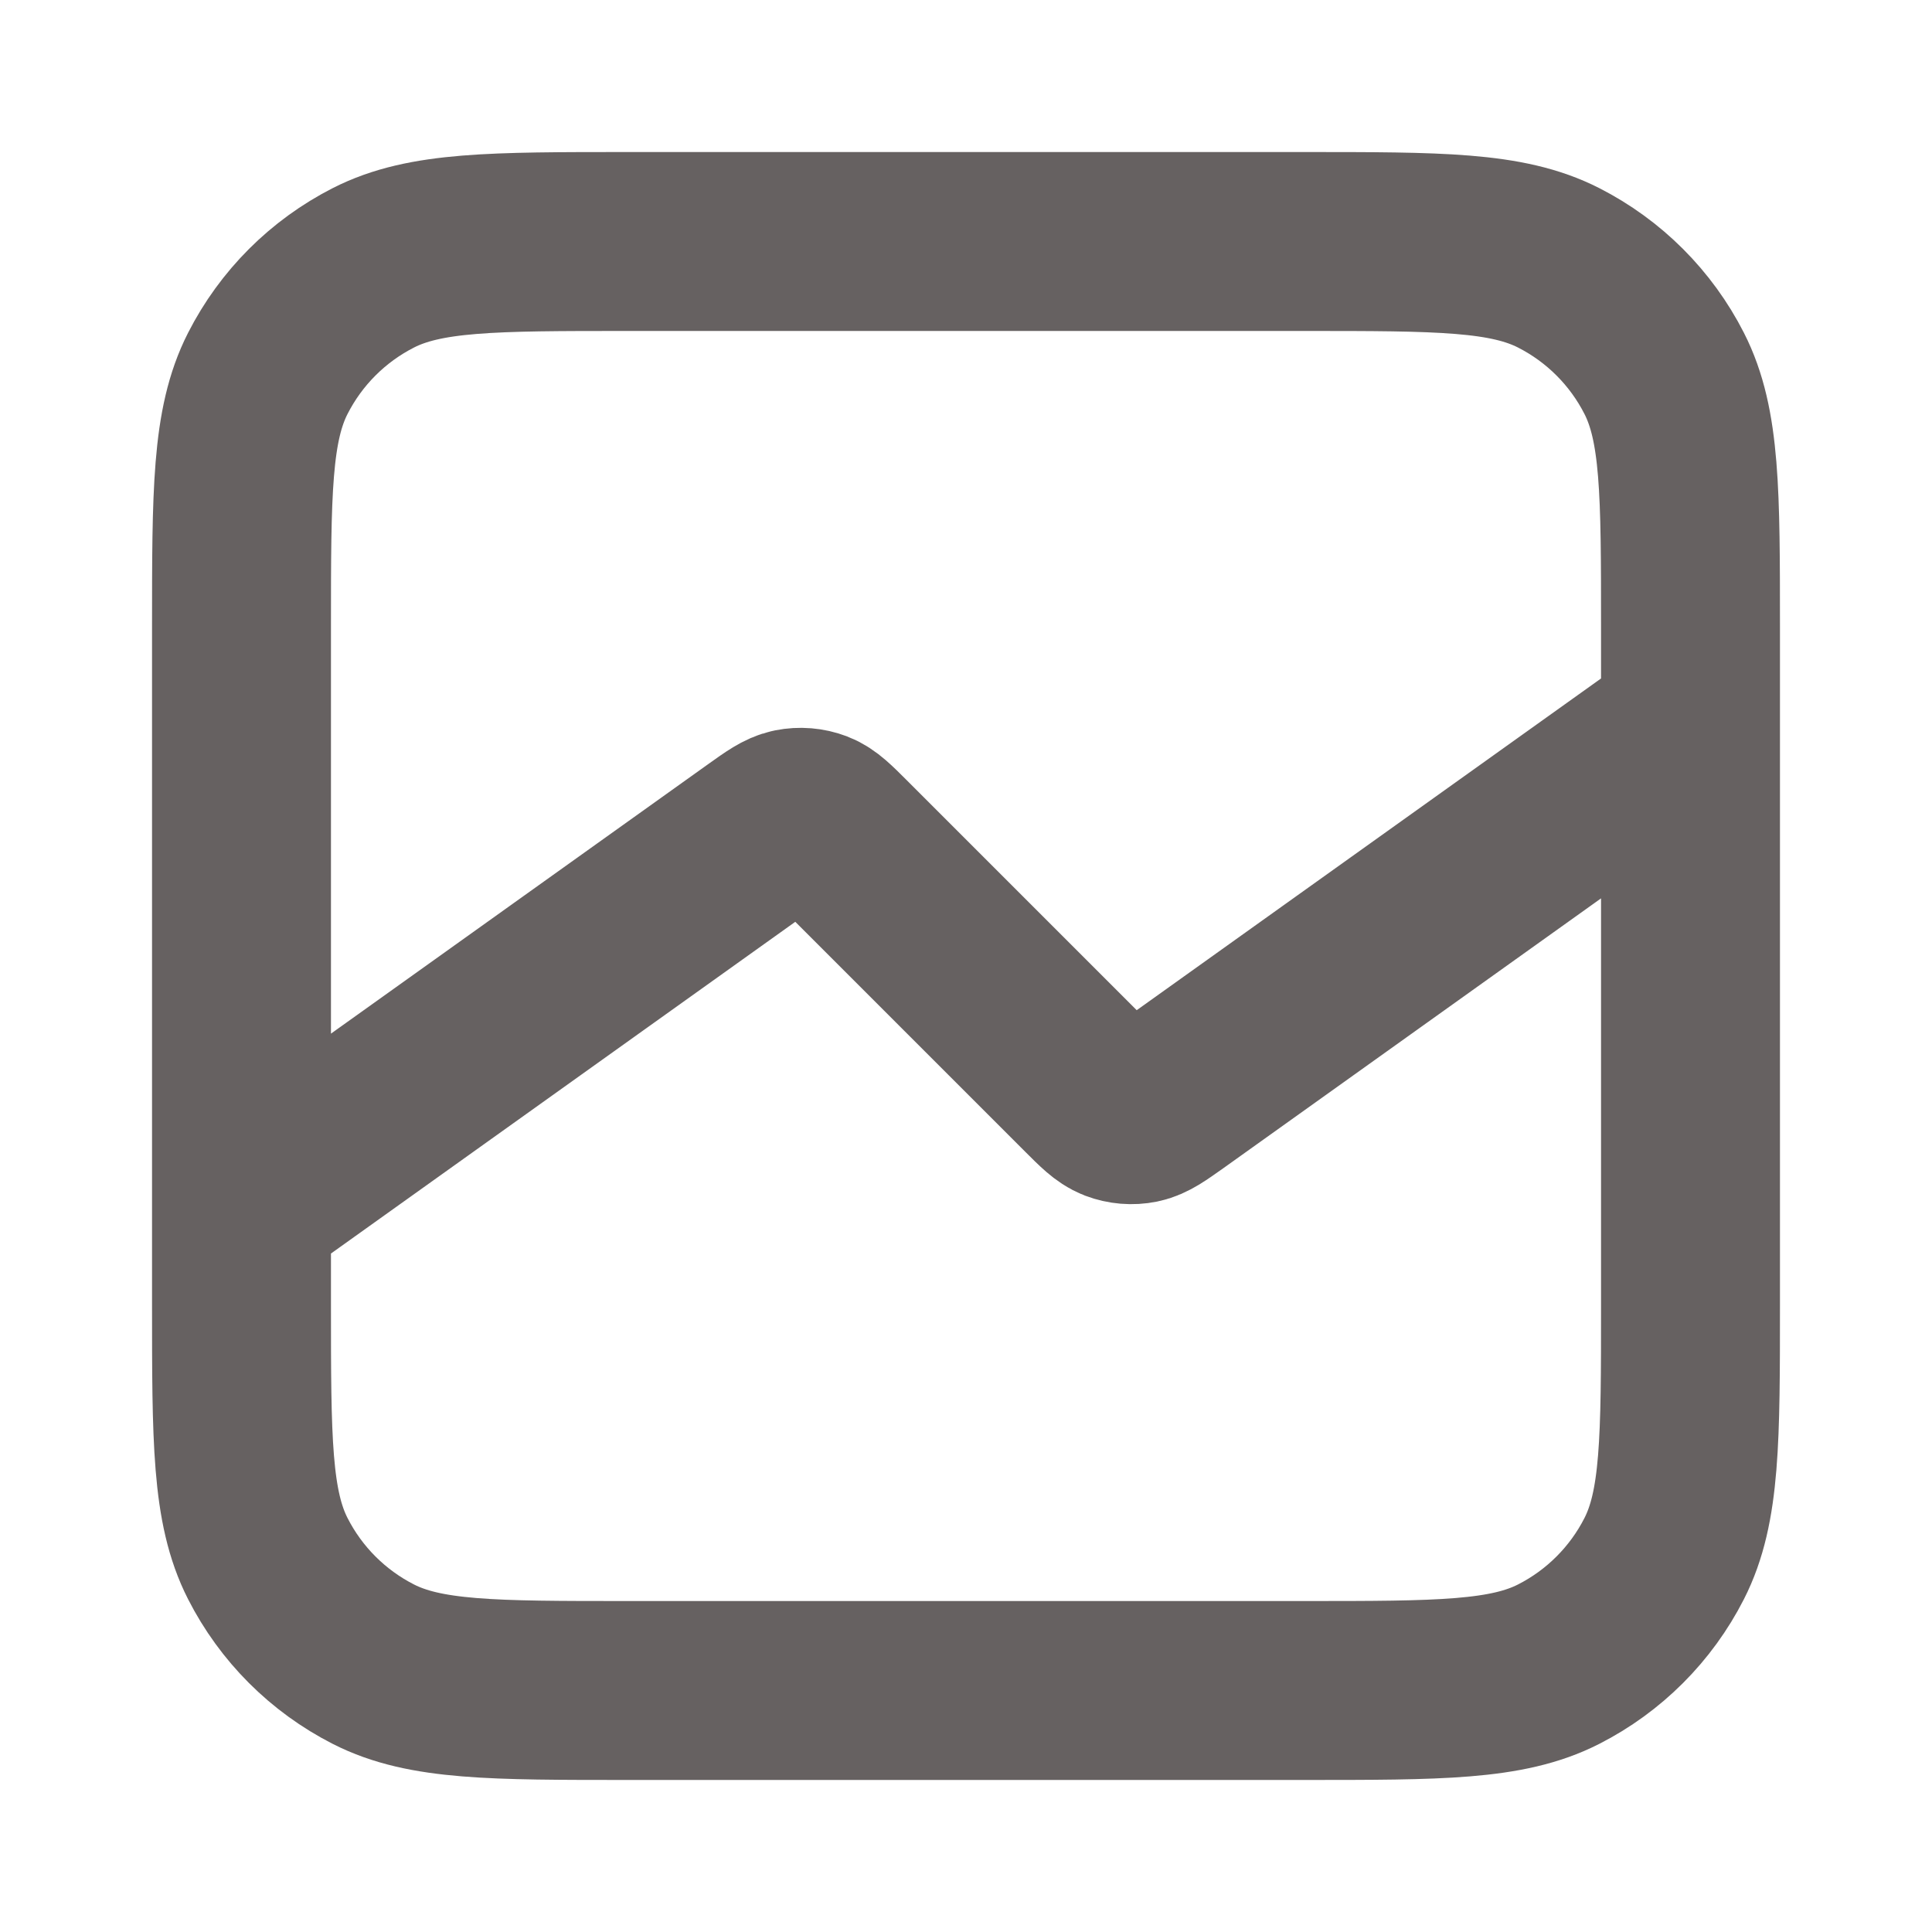 <svg width="18" height="18" viewBox="0 0 18 18" fill="none" xmlns="http://www.w3.org/2000/svg">
<path d="M15.75 6.75L10.914 10.205C10.767 10.309 10.693 10.362 10.614 10.378C10.545 10.392 10.473 10.386 10.407 10.361C10.332 10.332 10.268 10.268 10.141 10.141L7.859 7.859C7.732 7.732 7.668 7.668 7.593 7.639C7.527 7.614 7.455 7.608 7.385 7.622C7.307 7.638 7.233 7.69 7.086 7.795L2.25 11.25M5.85 15.75H12.15C13.41 15.75 14.04 15.75 14.521 15.505C14.945 15.289 15.289 14.945 15.505 14.521C15.75 14.04 15.75 13.41 15.75 12.15V5.85C15.75 4.59 15.75 3.96 15.505 3.479C15.289 3.055 14.945 2.711 14.521 2.495C14.04 2.25 13.41 2.25 12.15 2.25H5.85C4.59 2.25 3.96 2.25 3.479 2.495C3.055 2.711 2.711 3.055 2.495 3.479C2.25 3.96 2.25 4.59 2.25 5.85V12.15C2.25 13.41 2.25 14.04 2.495 14.521C2.711 14.945 3.055 15.289 3.479 15.505C3.96 15.75 4.59 15.75 5.85 15.75Z" stroke="#666161" stroke-width="1.667" stroke-linecap="round" stroke-linejoin="round"/>
</svg>
